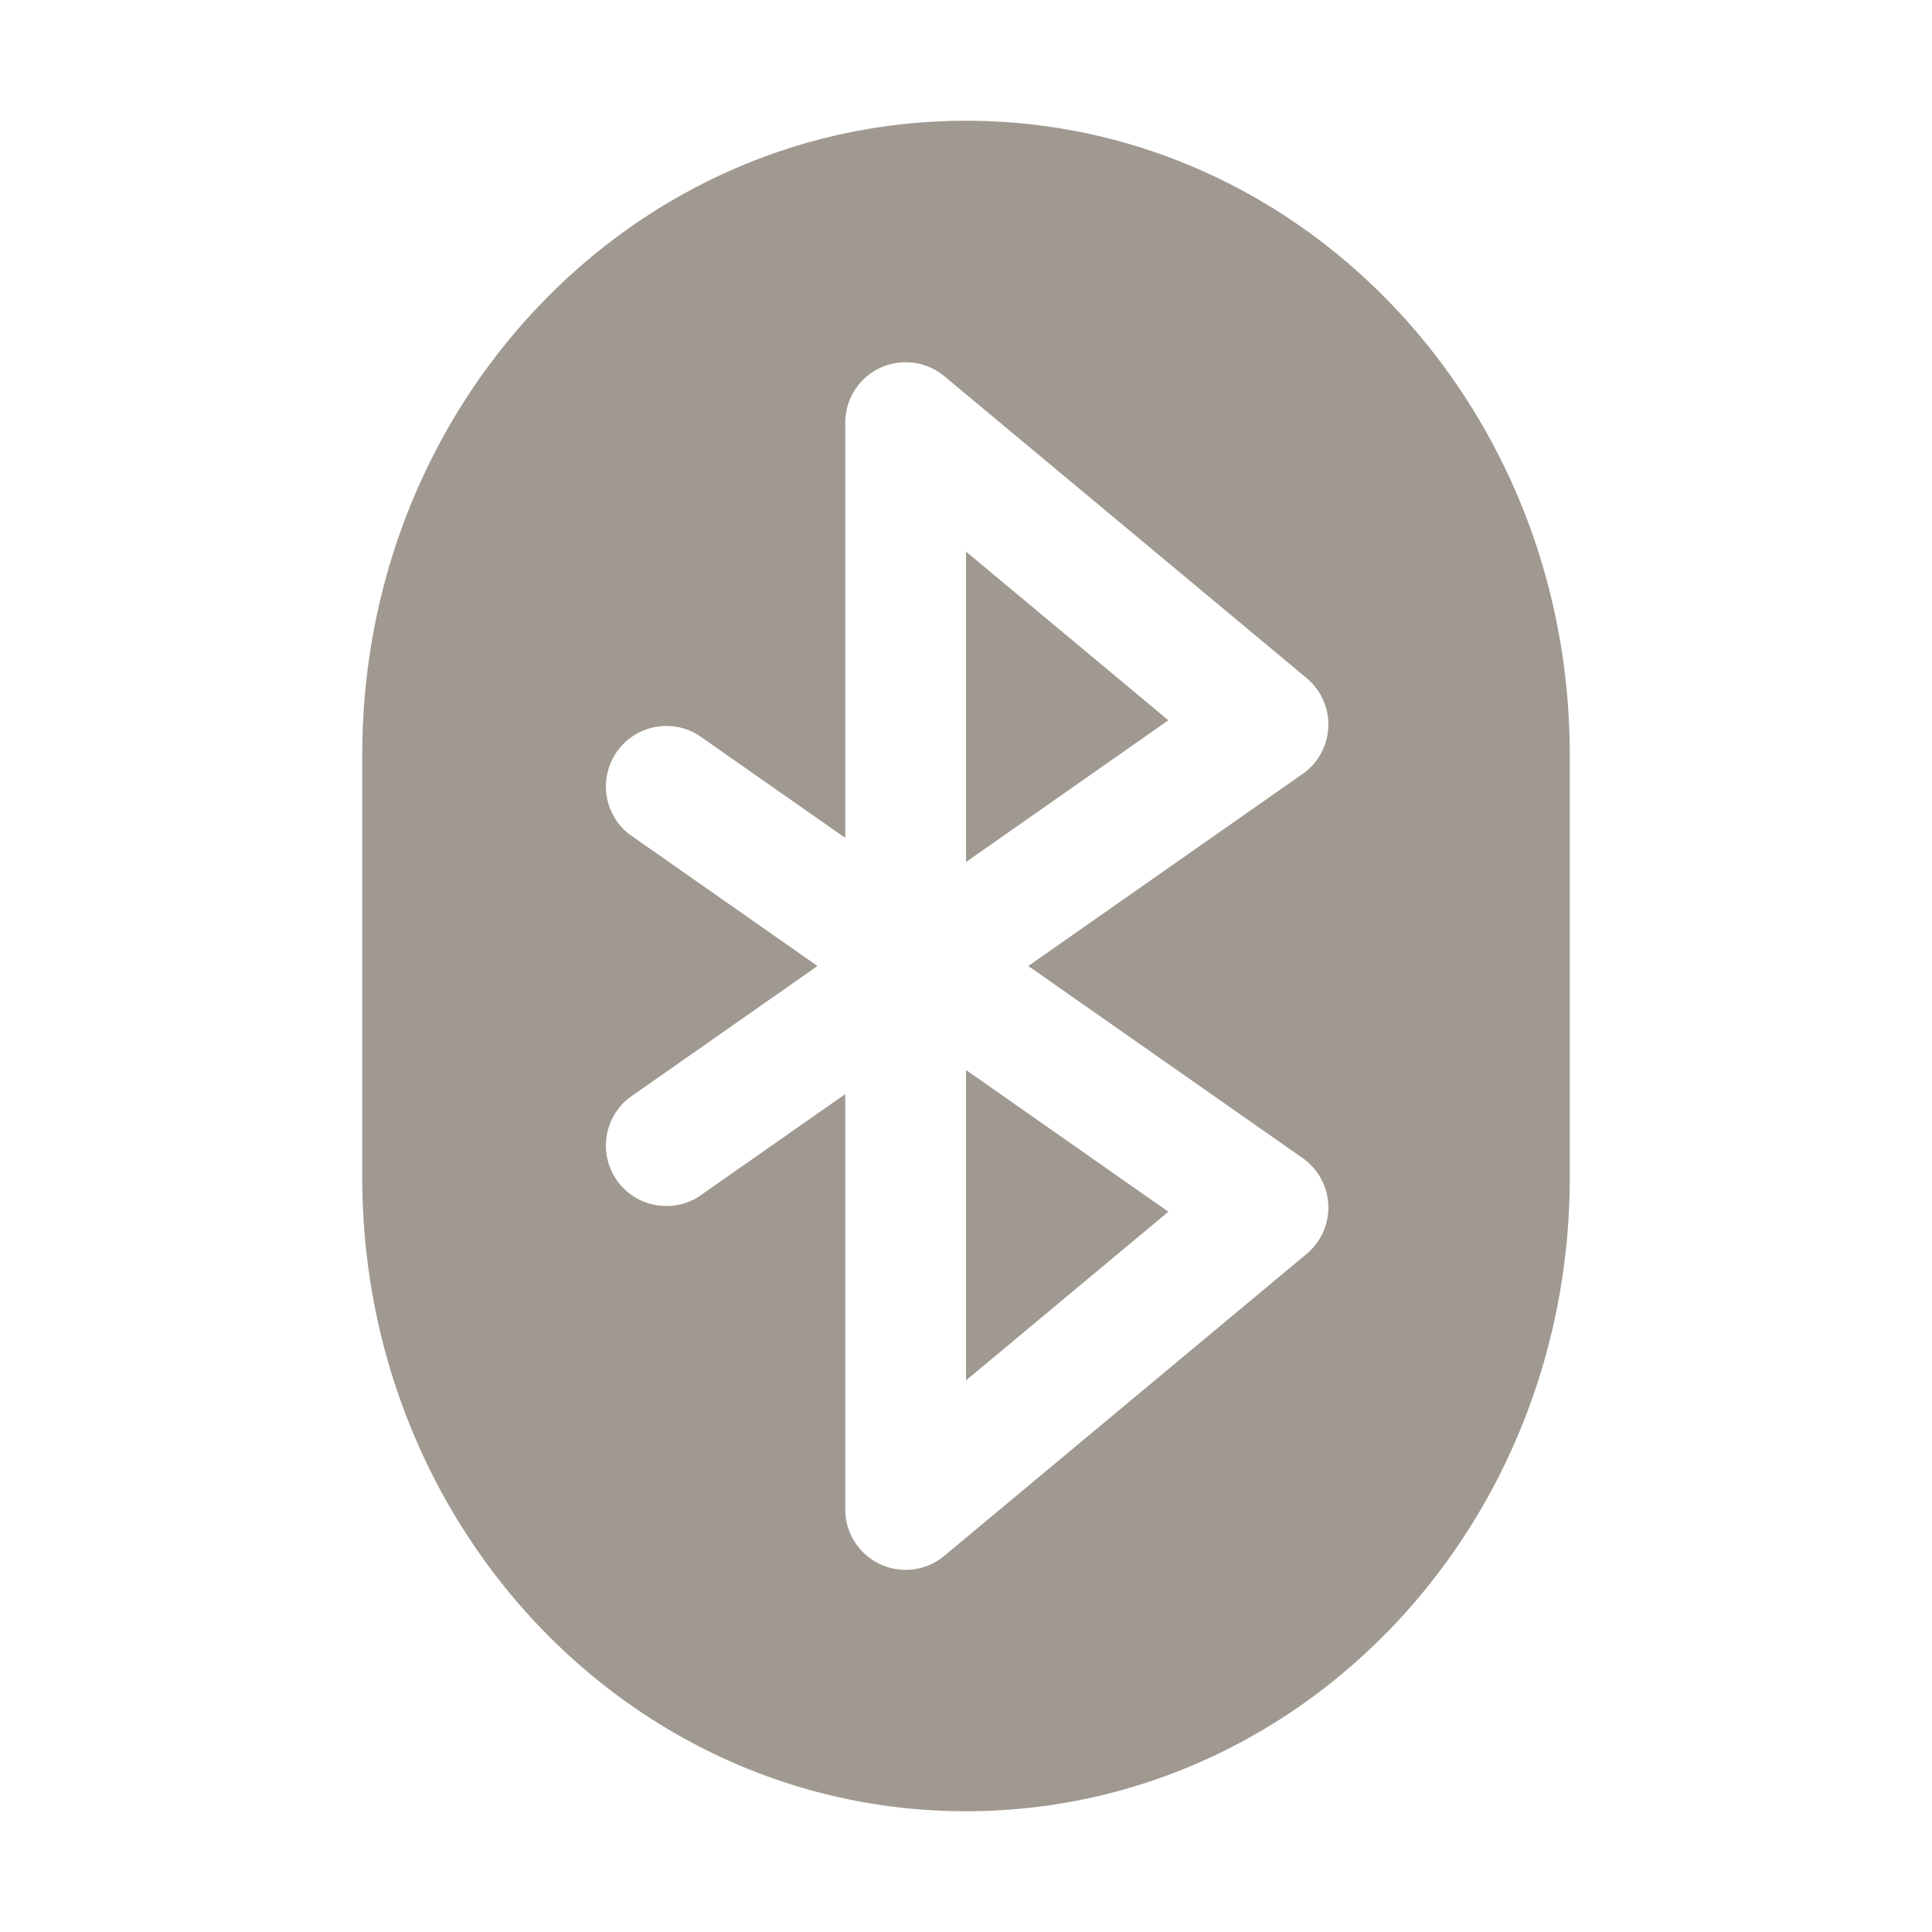 <svg xmlns="http://www.w3.org/2000/svg" width="16" height="16" version="1.1">
 <defs>
  <style id="current-color-scheme" type="text/css">
   .ColorScheme-Text { color:#a09991; } .ColorScheme-Highlight { color:#4285f4; } .ColorScheme-NeutralText { color:#ff9800; } .ColorScheme-PositiveText { color:#4caf50; } .ColorScheme-NegativeText { color:#f44336; }
  </style>
 </defs>
 <path style="fill:currentColor" class="ColorScheme-Text" d="M 8 1 C 5.23 1 3 3.345 3 6.25 L 3 9.75 C 3 12.655 5.23 15 8 15 C 10.77 15 13 12.655 13 9.75 L 13 6.25 C 13 3.345 10.77 1 8 1 z M 7.498 3 A 0.5 0.5 0 0 1 7.82 3.115 L 10.82 5.615 A 0.5 0.5 0 0 1 10.787 6.41 L 8.516 8 L 10.787 9.59 A 0.5 0.5 0 0 1 10.82 10.385 L 7.82 12.885 A 0.5 0.5 0 0 1 7 12.5 L 7 9.061 L 5.787 9.91 A 0.501 0.501 0 0 1 5.213 9.09 L 6.77 8 L 5.213 6.91 A 0.501 0.501 0 0 1 5.787 6.09 L 7 6.939 L 7 3.5 A 0.5 0.5 0 0 1 7.498 3 z M 8 4.568 L 8 7.139 L 9.676 5.965 L 8 4.568 z M 8 8.861 L 8 11.432 L 9.676 10.035 L 8 8.861 z"/>
</svg>
